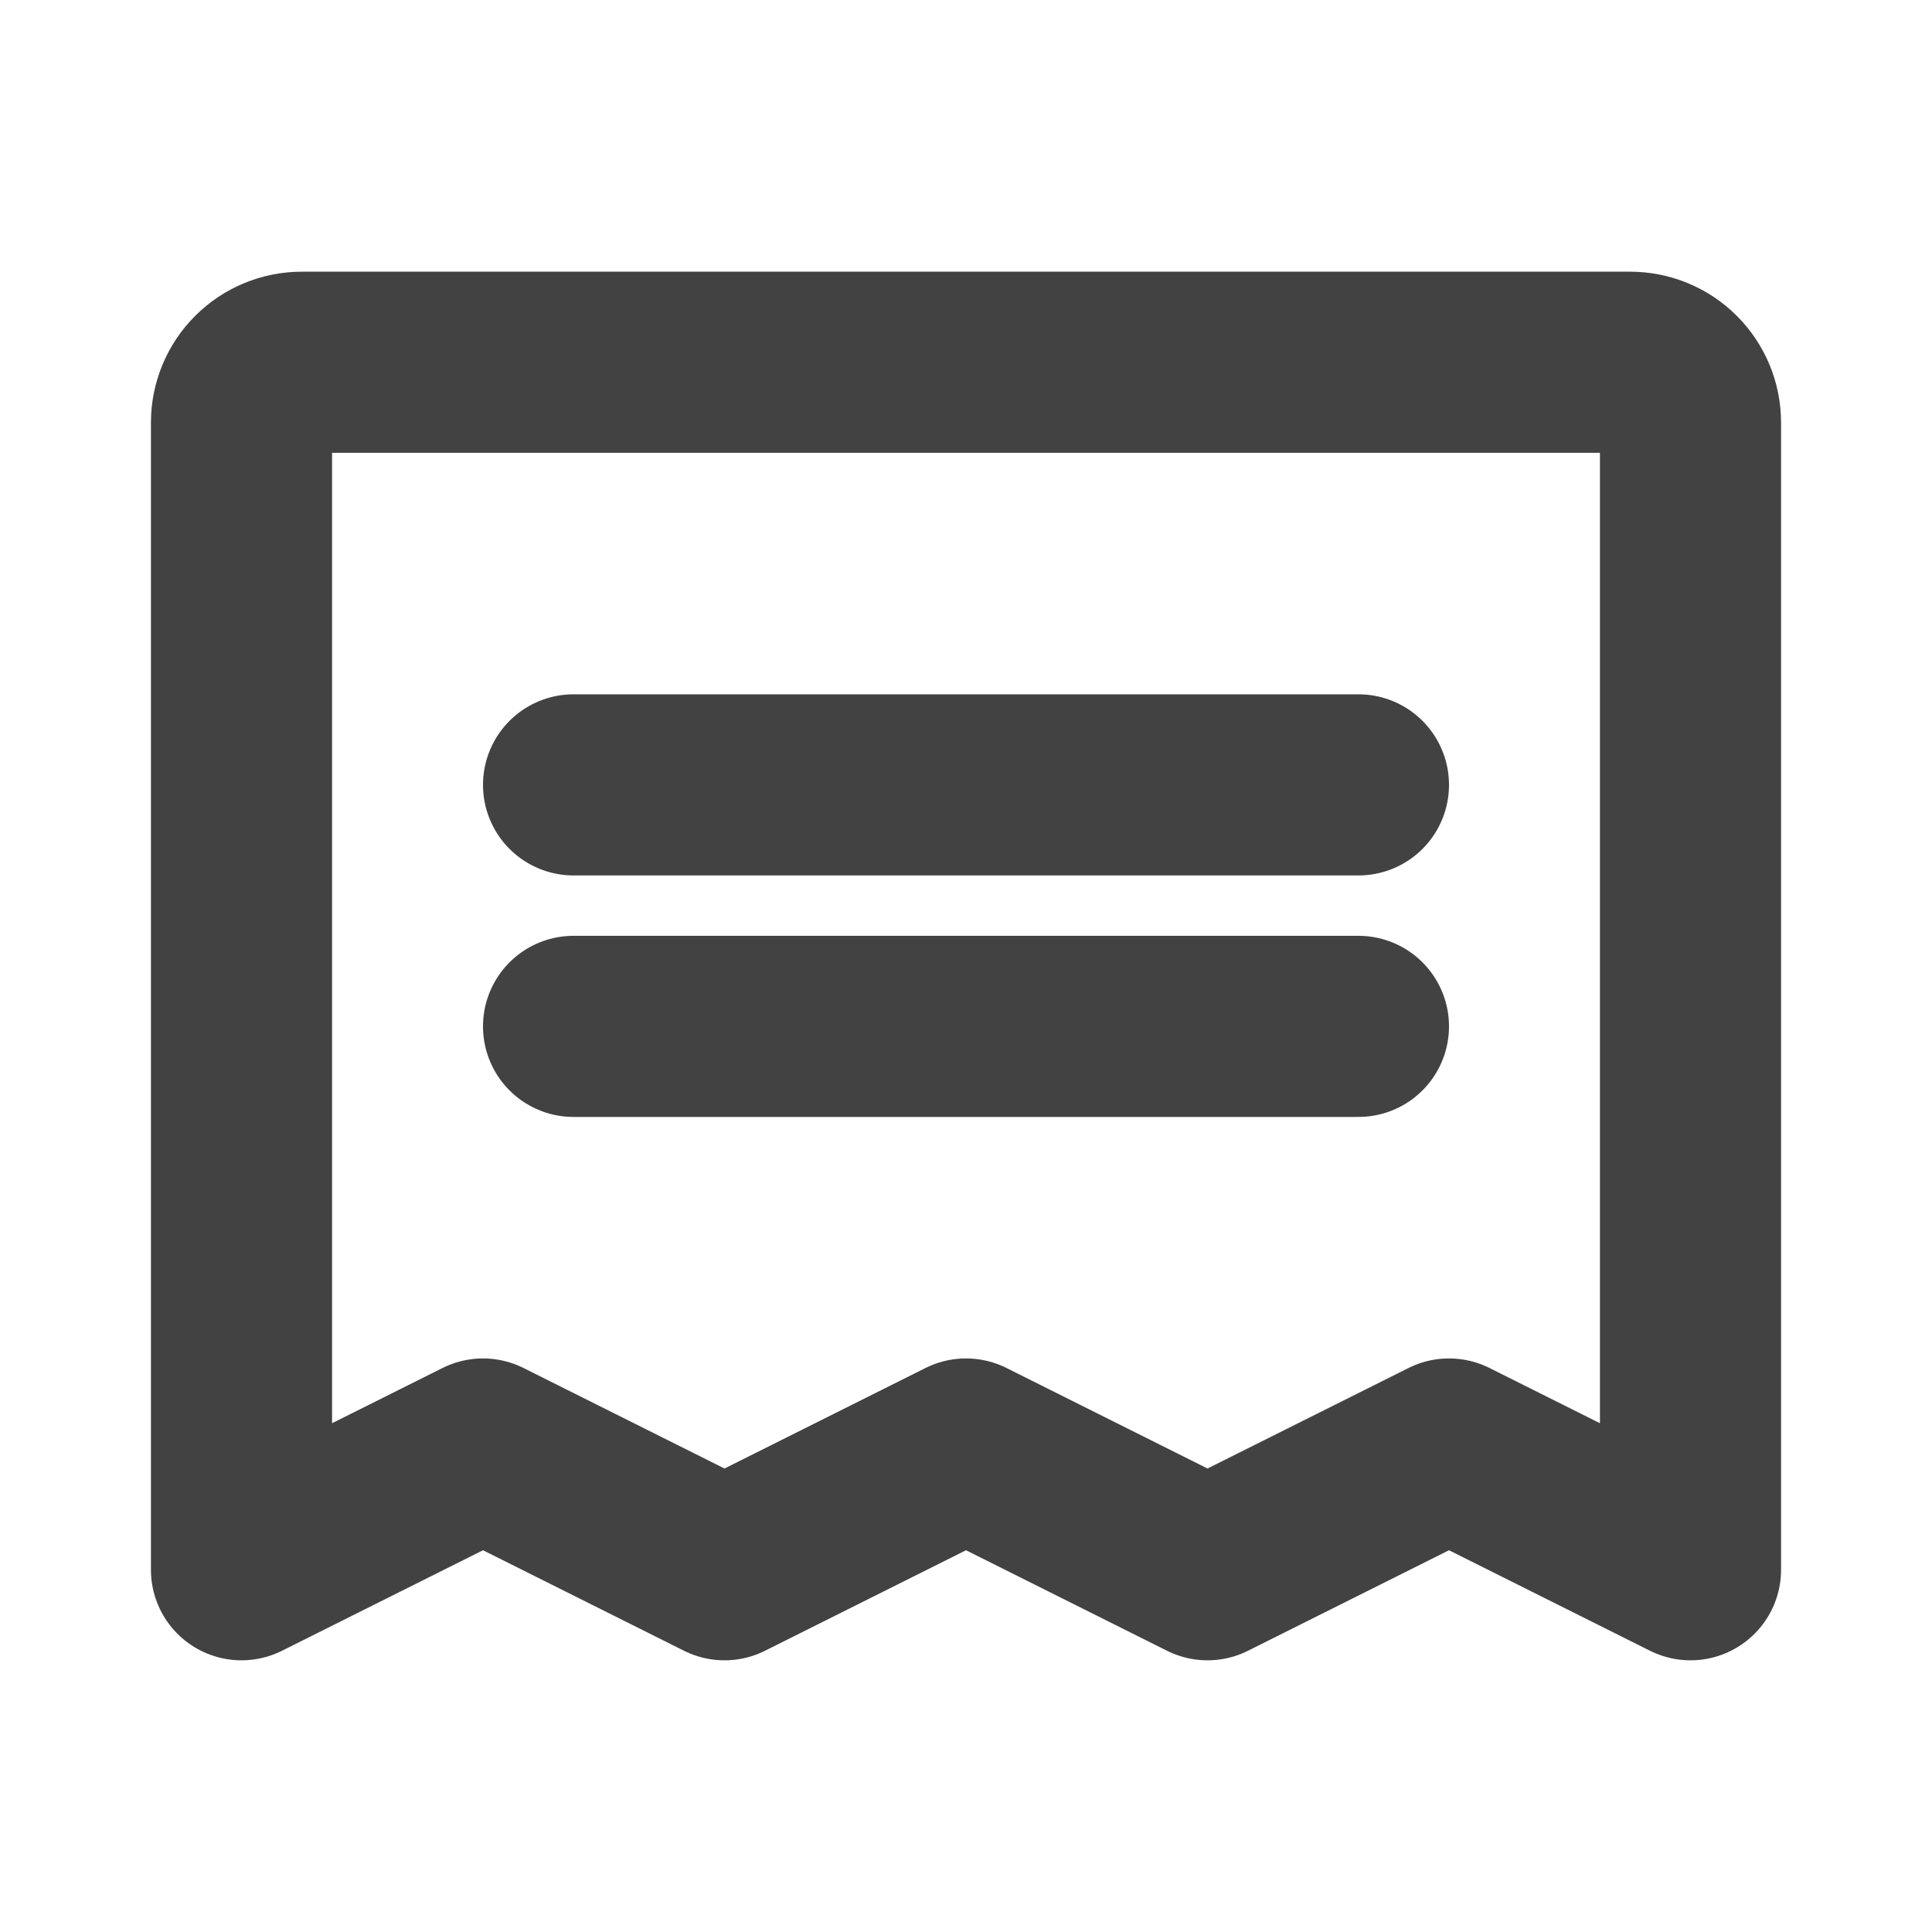 <svg width="32" height="32" viewBox="0 0 32 32" fill="none" xmlns="http://www.w3.org/2000/svg">
<path d="M9.5 13H22.5" stroke="#424242" stroke-width="3" stroke-linecap="round" stroke-linejoin="round"/>
<path d="M9.5 17H22.5" stroke="#424242" stroke-width="3" stroke-linecap="round" stroke-linejoin="round"/>
<path d="M4 26V7C4 6.735 4.105 6.48 4.293 6.293C4.48 6.105 4.735 6 5 6H27C27.265 6 27.52 6.105 27.707 6.293C27.895 6.48 28 6.735 28 7V26L24 24L20 26L16 24L12 26L8 24L4 26Z" stroke="#424242" stroke-width="3" stroke-linecap="round" stroke-linejoin="round"/>
</svg>
